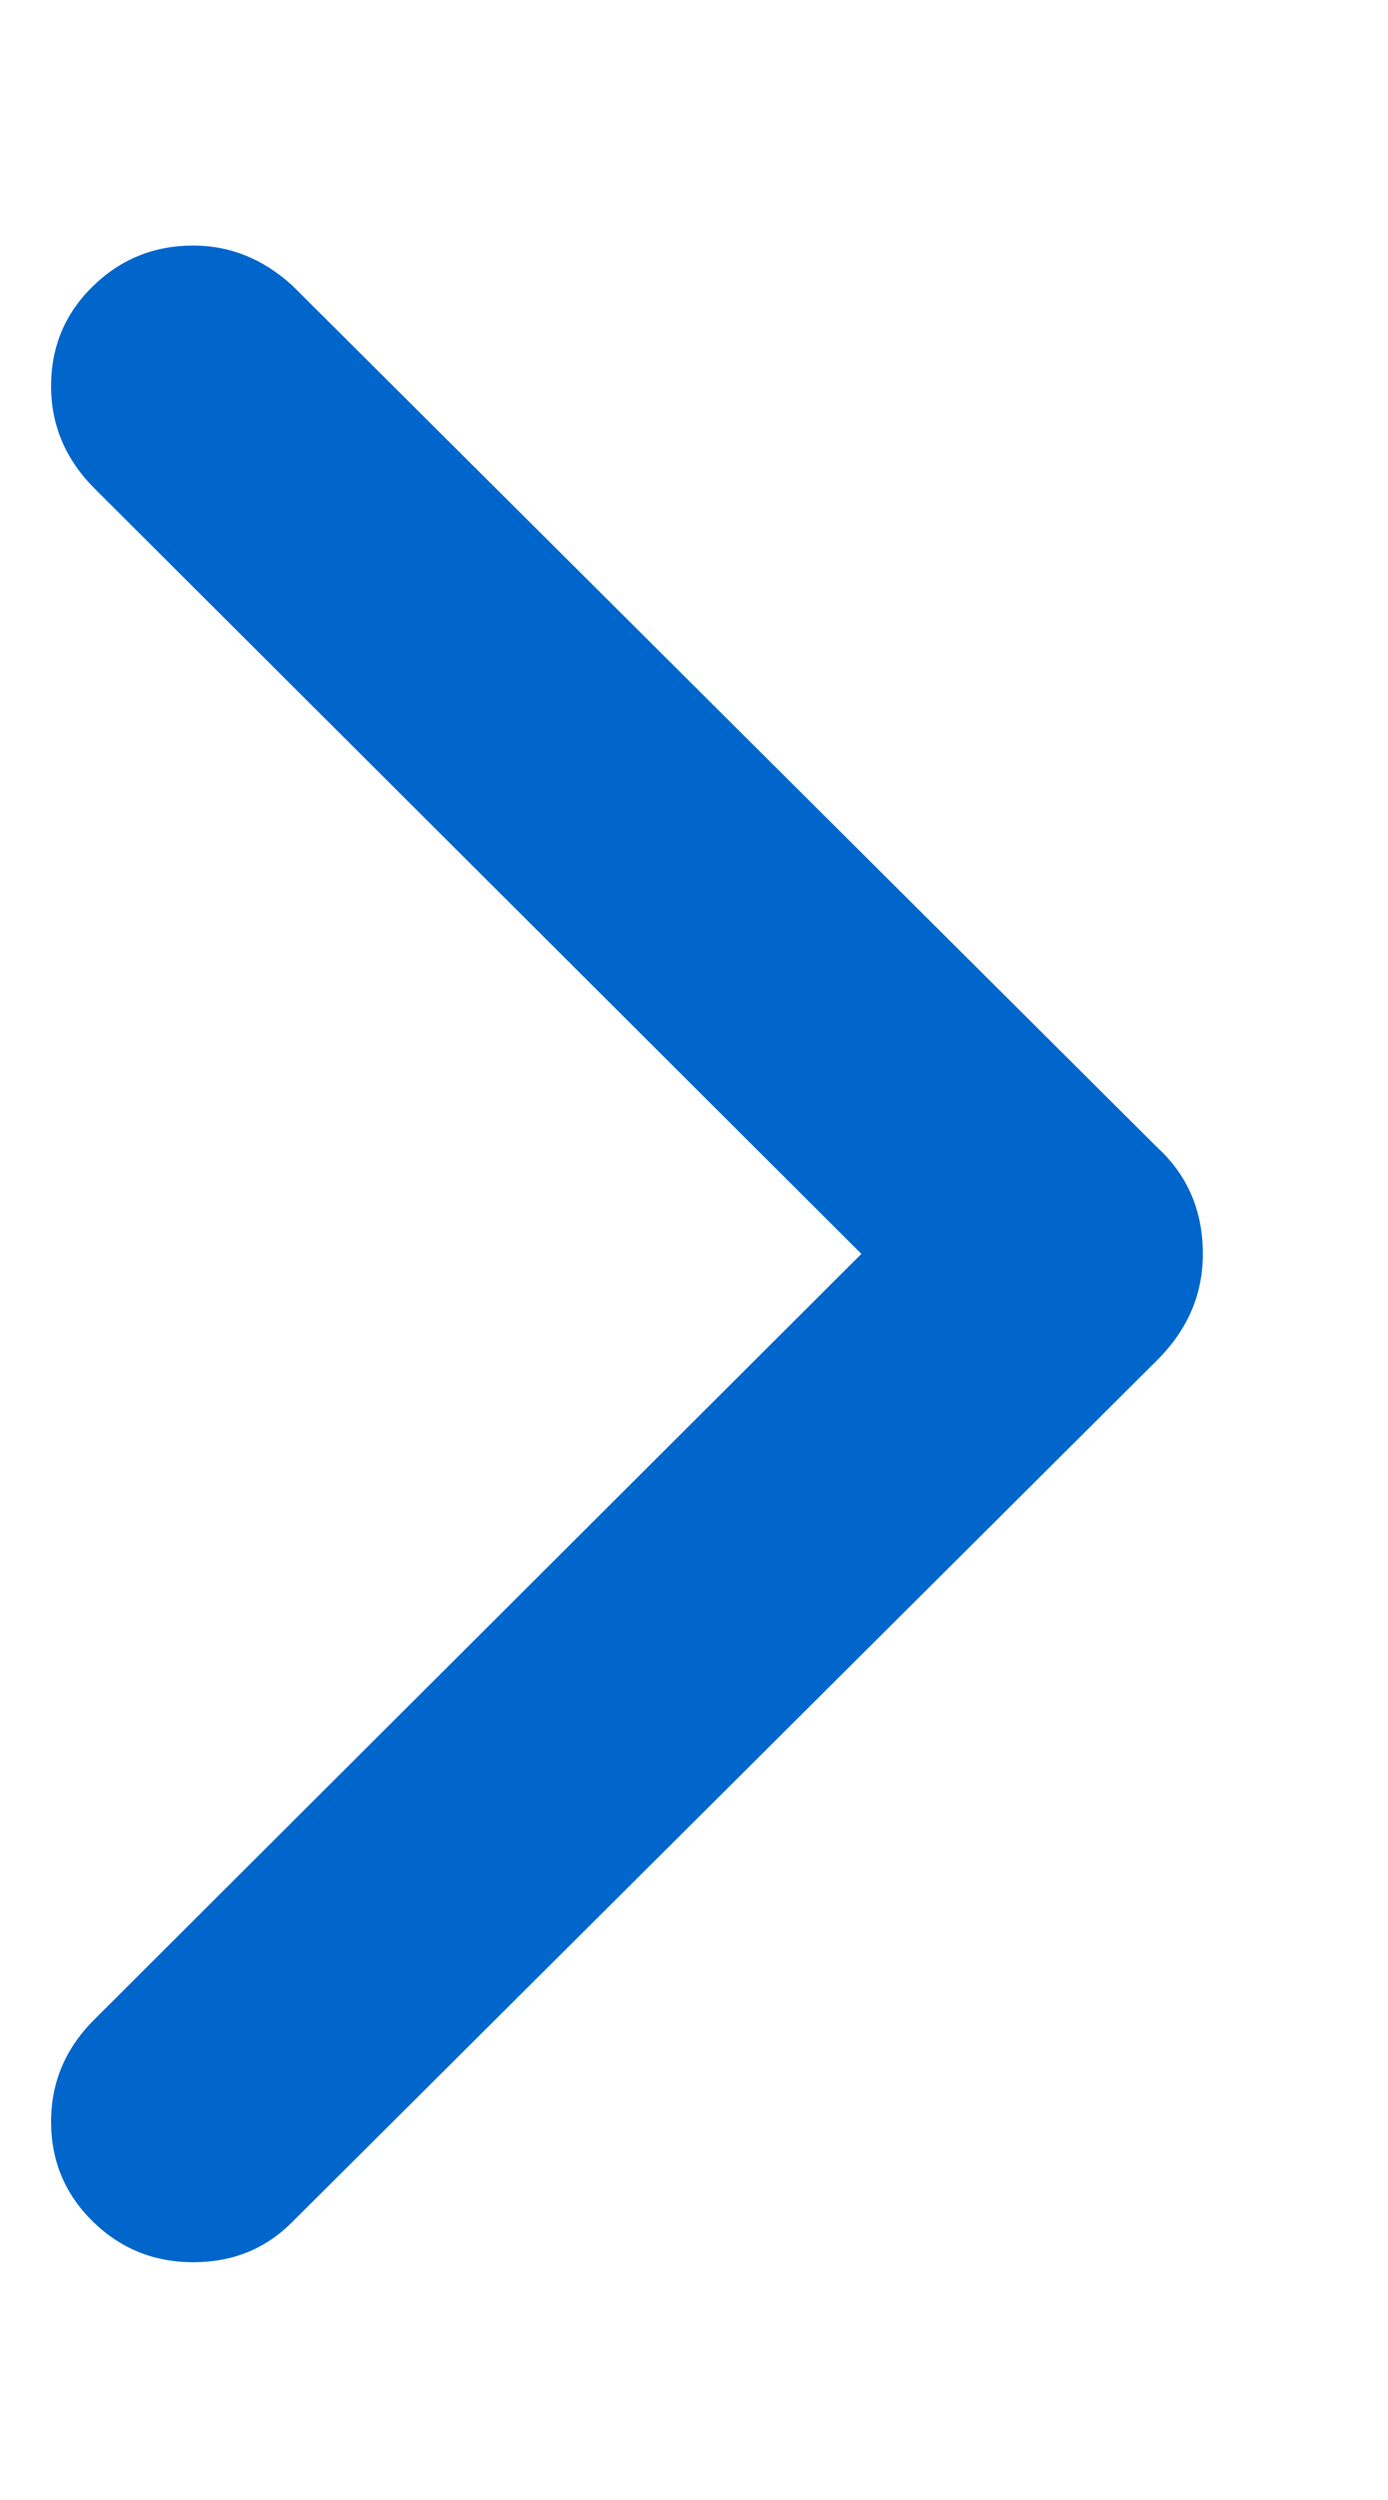 <svg width="5" height="9" viewBox="0 0 5 9" fill="none" xmlns="http://www.w3.org/2000/svg">
<path d="M0.696 8.144C0.555 8.144 0.434 8.095 0.334 7.997C0.234 7.899 0.184 7.779 0.184 7.638C0.184 7.496 0.236 7.373 0.341 7.269L3.103 4.514L0.341 1.759C0.236 1.654 0.184 1.531 0.184 1.39C0.184 1.248 0.234 1.129 0.334 1.031C0.434 0.933 0.555 0.884 0.696 0.884C0.829 0.884 0.947 0.932 1.052 1.027L4.169 4.131C4.278 4.231 4.333 4.359 4.333 4.514C4.333 4.66 4.278 4.787 4.169 4.896L1.052 8C0.956 8.096 0.838 8.144 0.696 8.144Z" fill="#0066CC"/>
</svg>